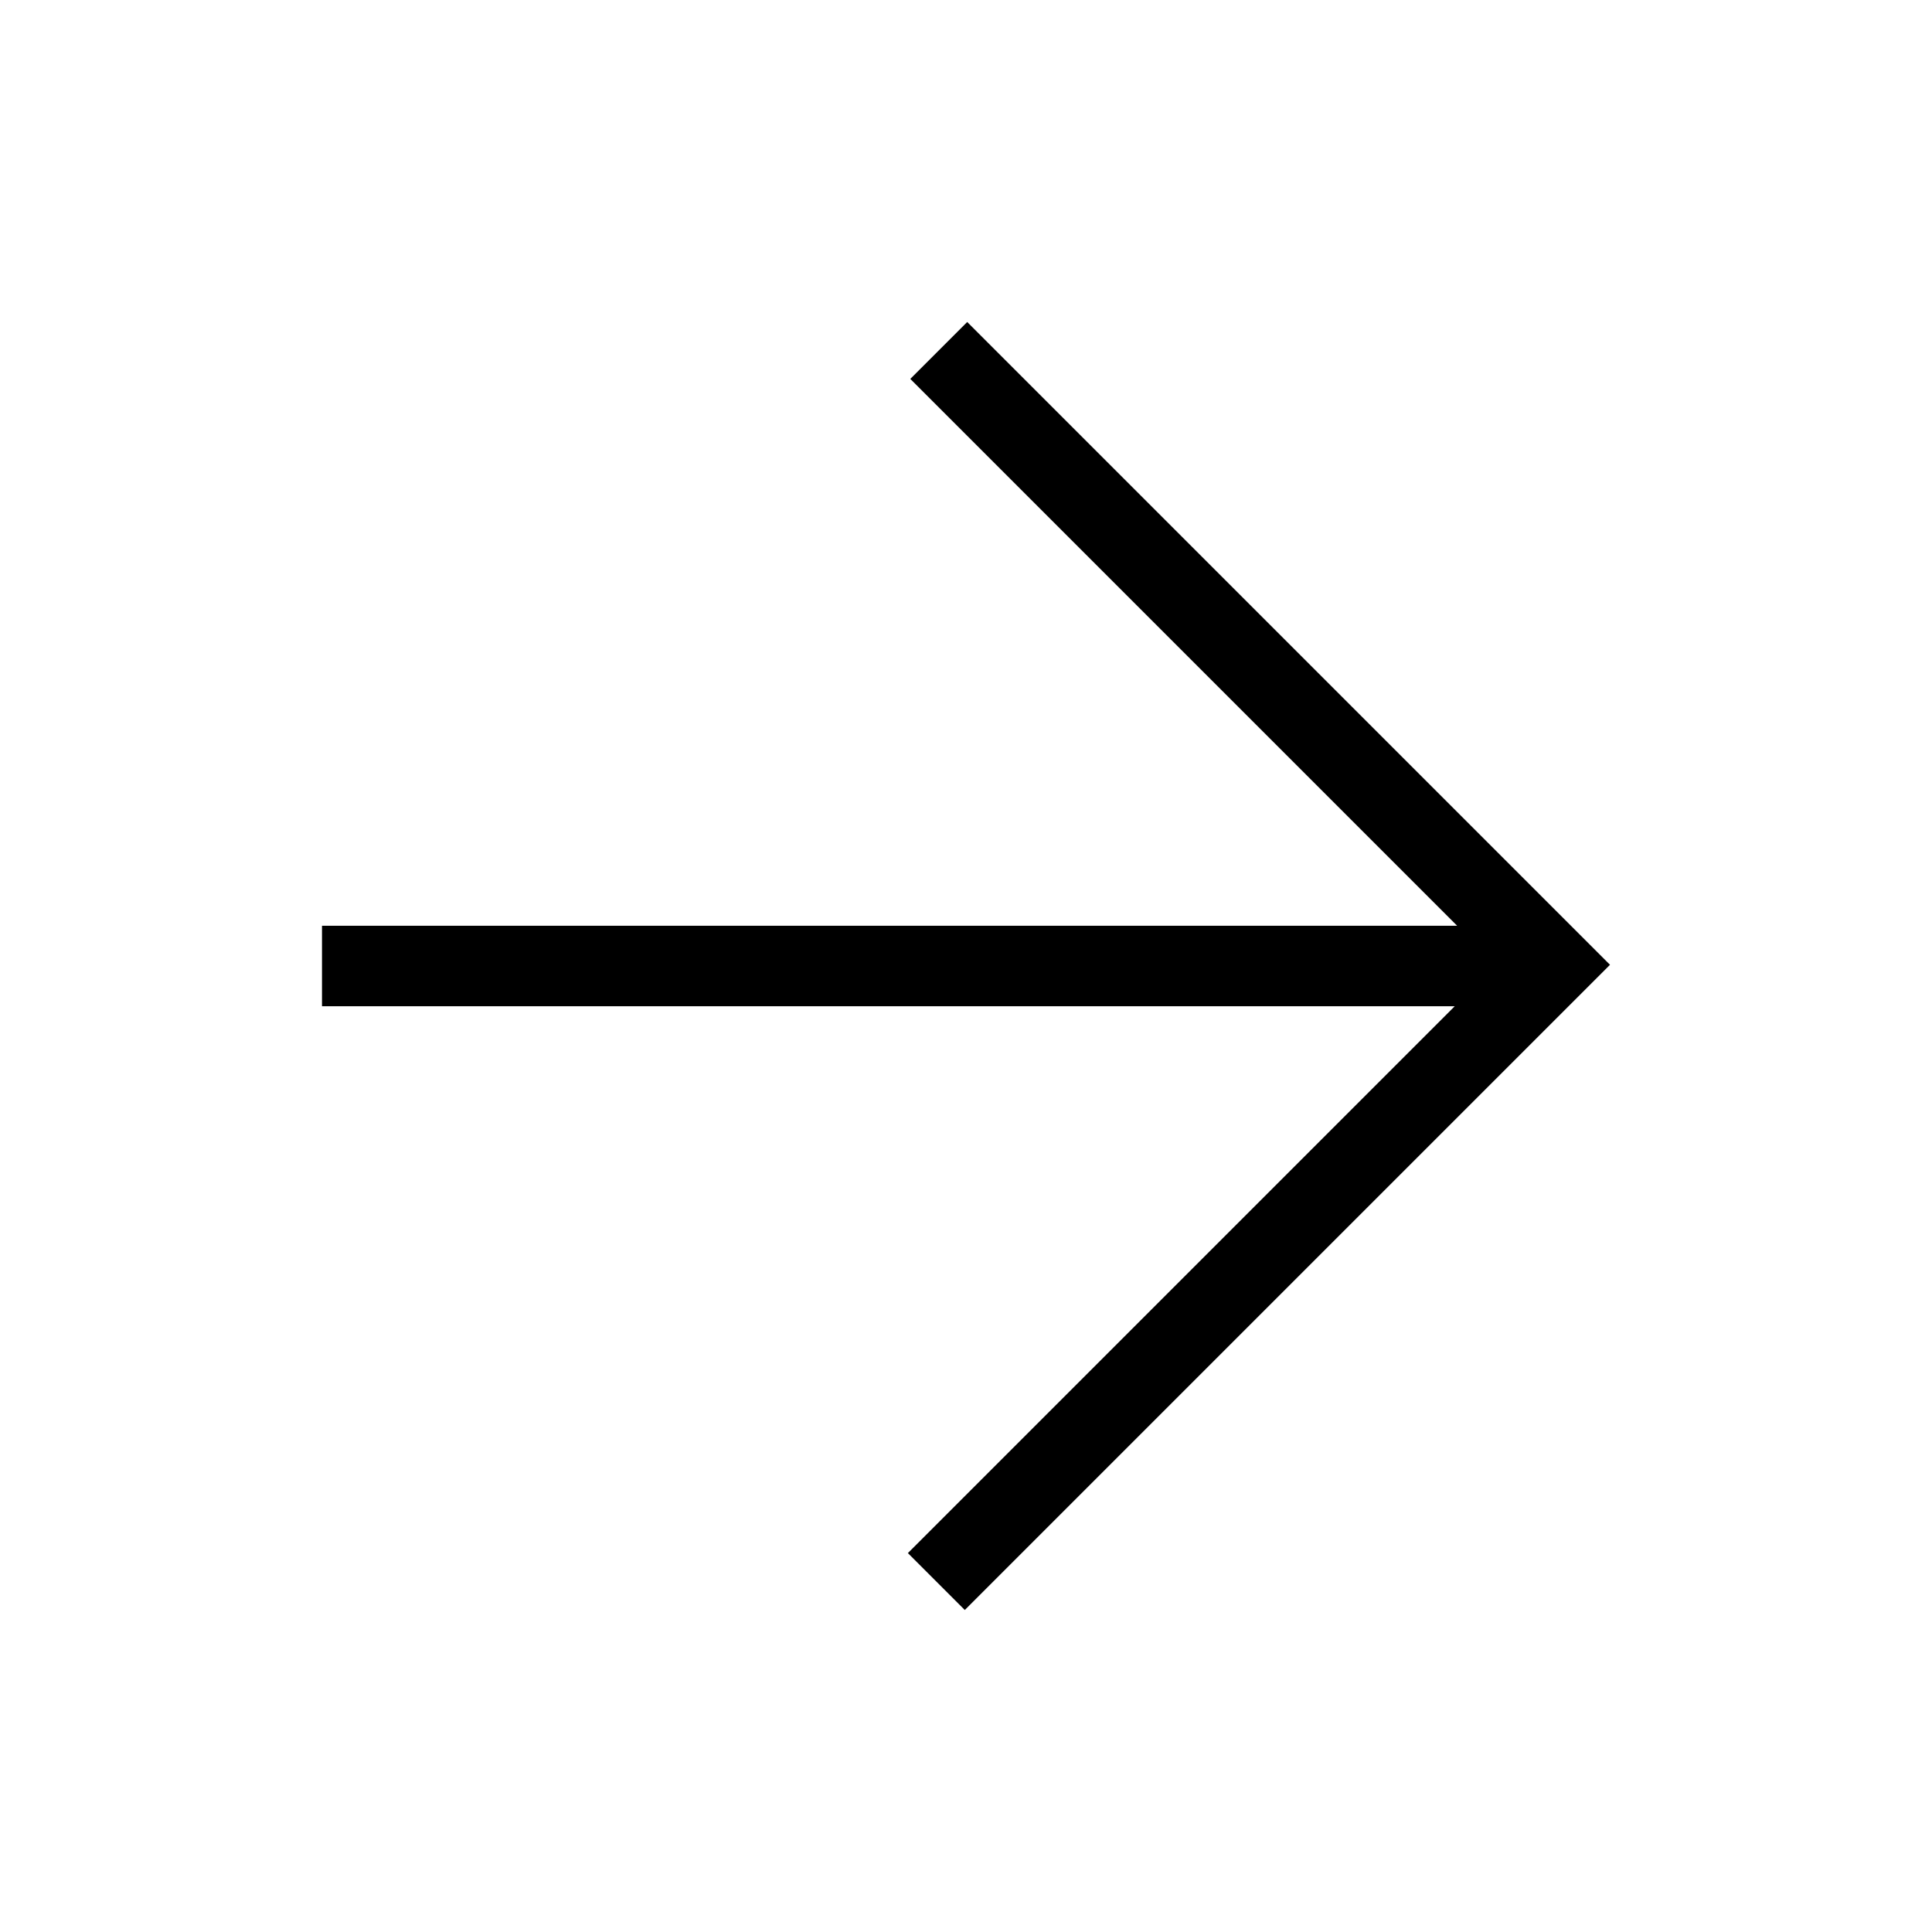 <svg width="24" height="24" viewBox="0 0 24 24" fill="none"
  xmlns="http://www.w3.org/2000/svg">
  <path d="M12.015 4L20 11.985L11.985 20L11.278 19.293L18.071 12.5H4L4 11.5L18.101 11.5L11.308 4.707L12.015 4Z" fill="currentColor"/>
</svg>
